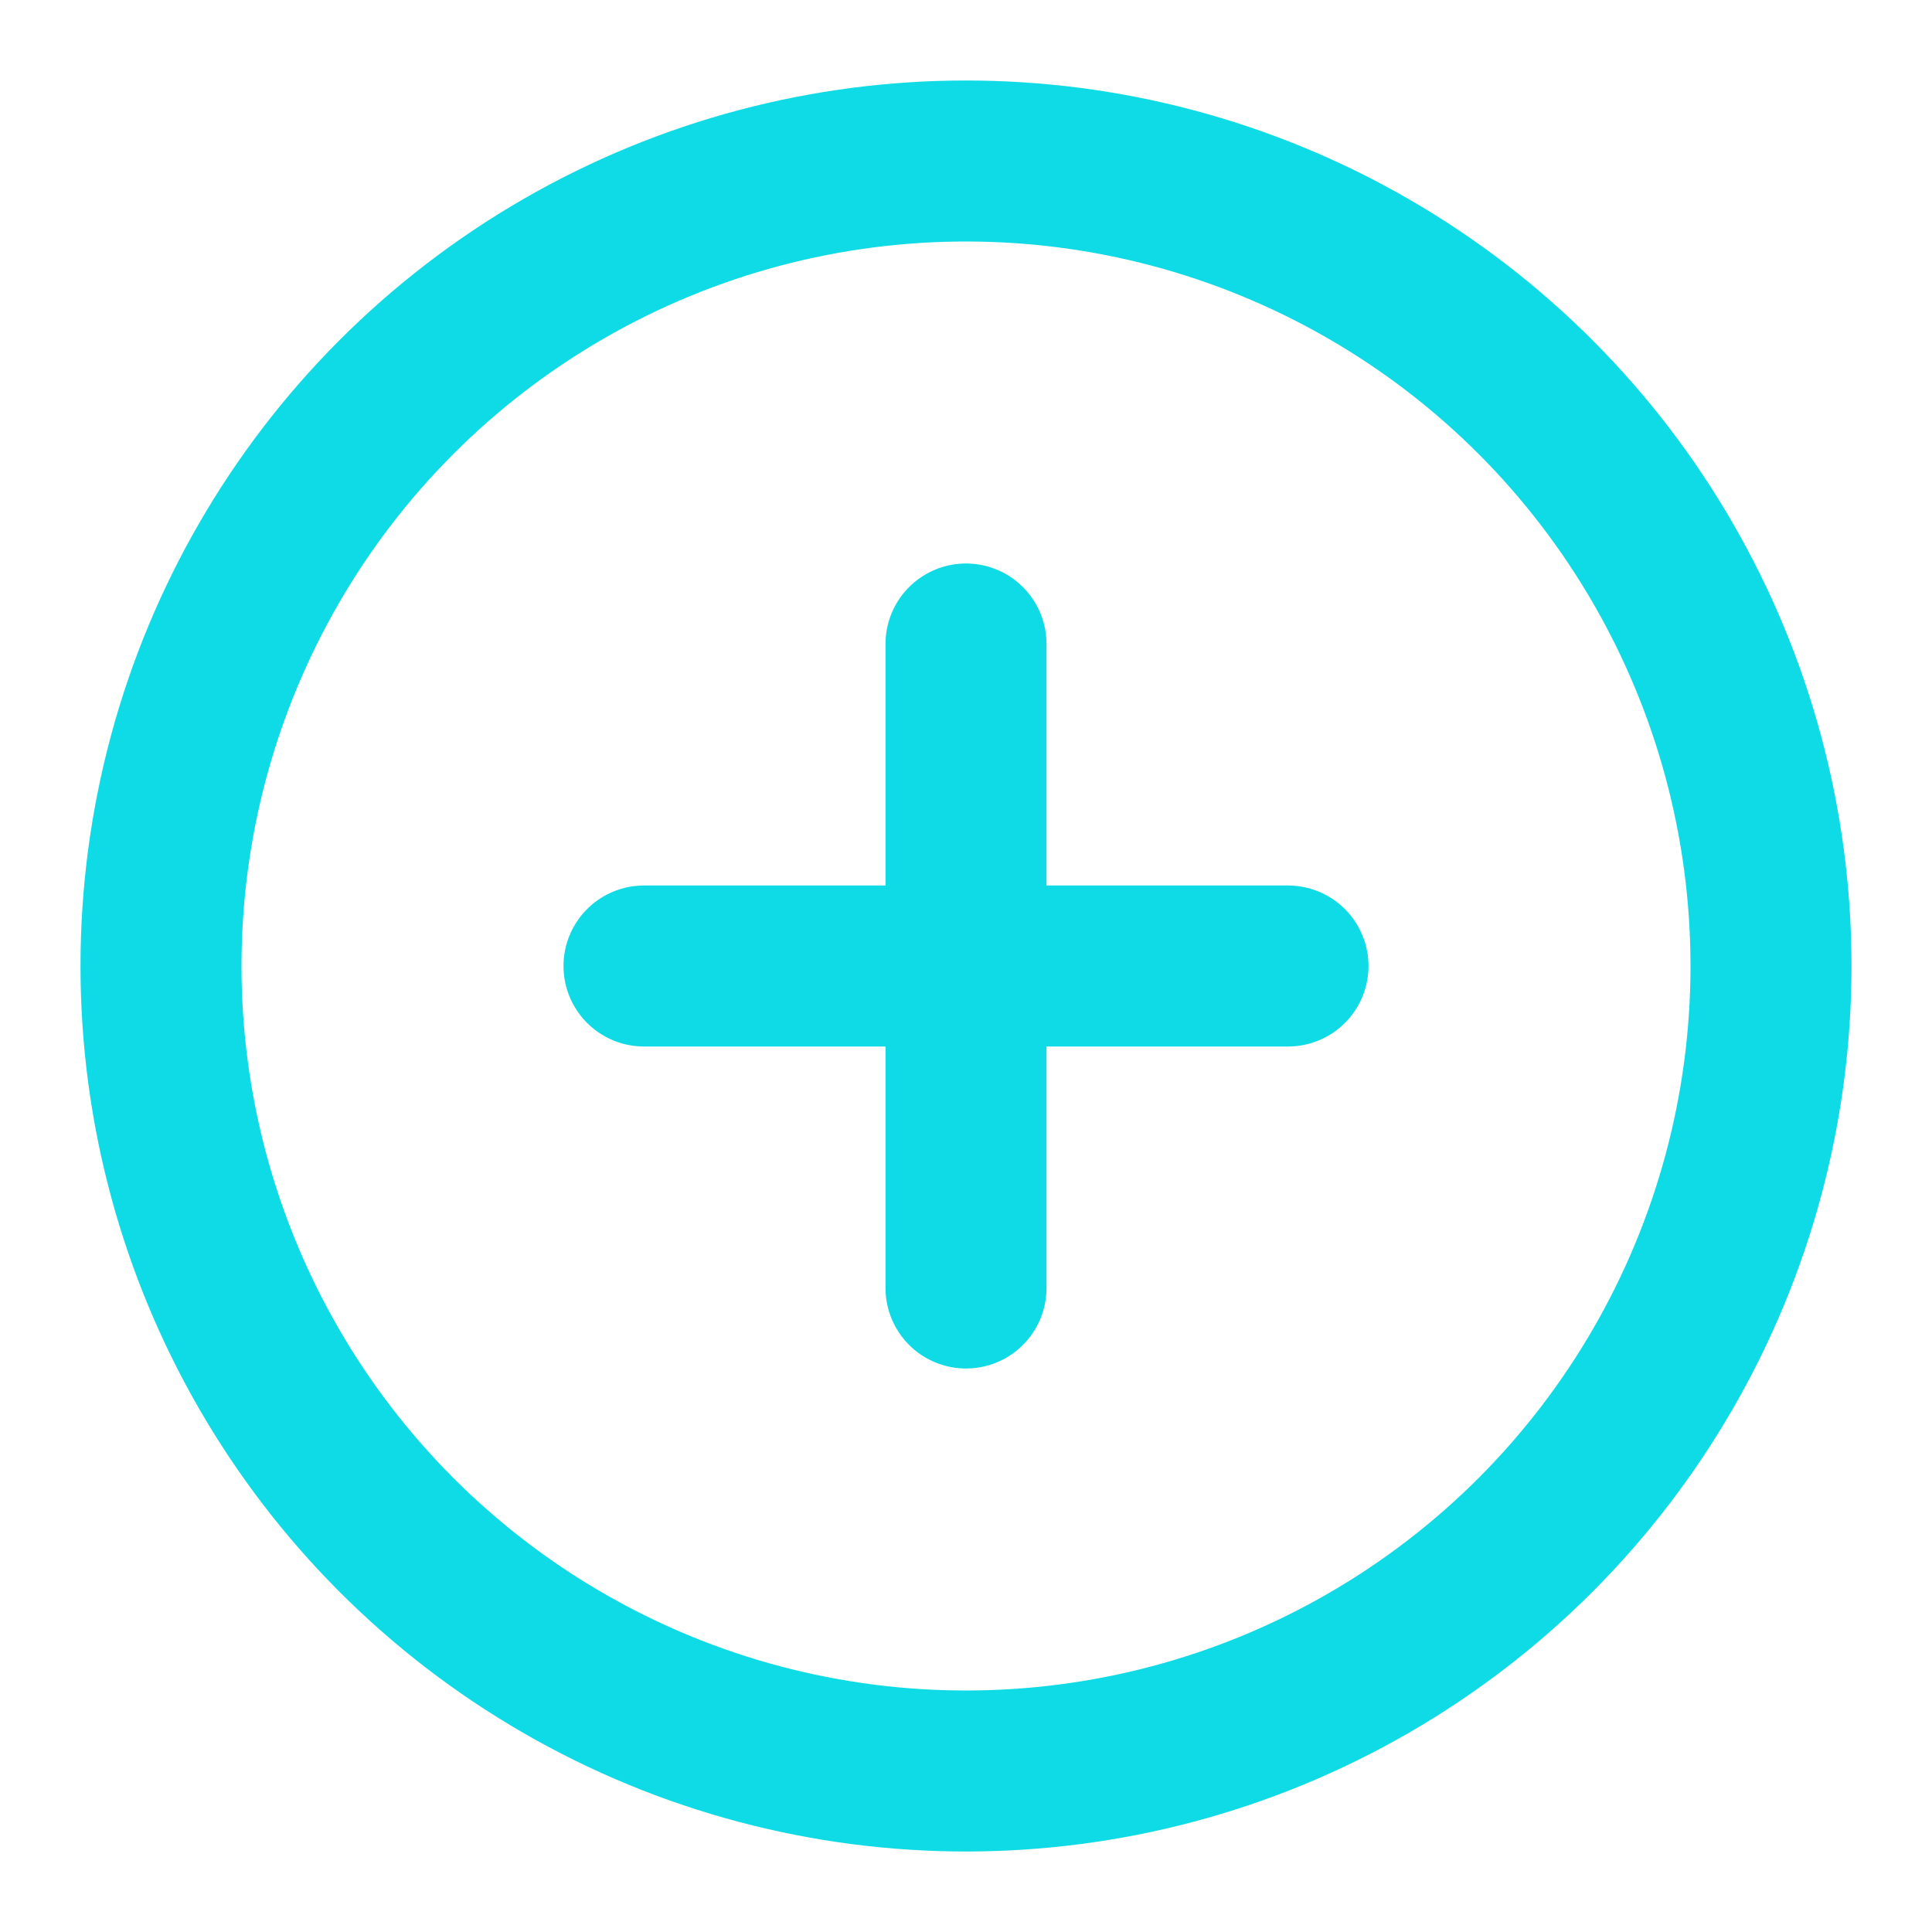 <svg 
    xmlns="http://www.w3.org/2000/svg" 
    width="32" 
    height="32" 
    viewBox="0 0 24 24" 
    fill="none" 
    stroke="#0edbe6" 
    stroke-width="2" 
    stroke-linecap="round" 
    stroke-linejoin="round" 
    class="feather feather-plus-circle">
    <circle cx="12" cy="12" r="10"></circle>
    <line x1="12" y1="8" x2="12" y2="16"></line>
    <line x1="8" y1="12" x2="16" y2="12"></line>
</svg>
